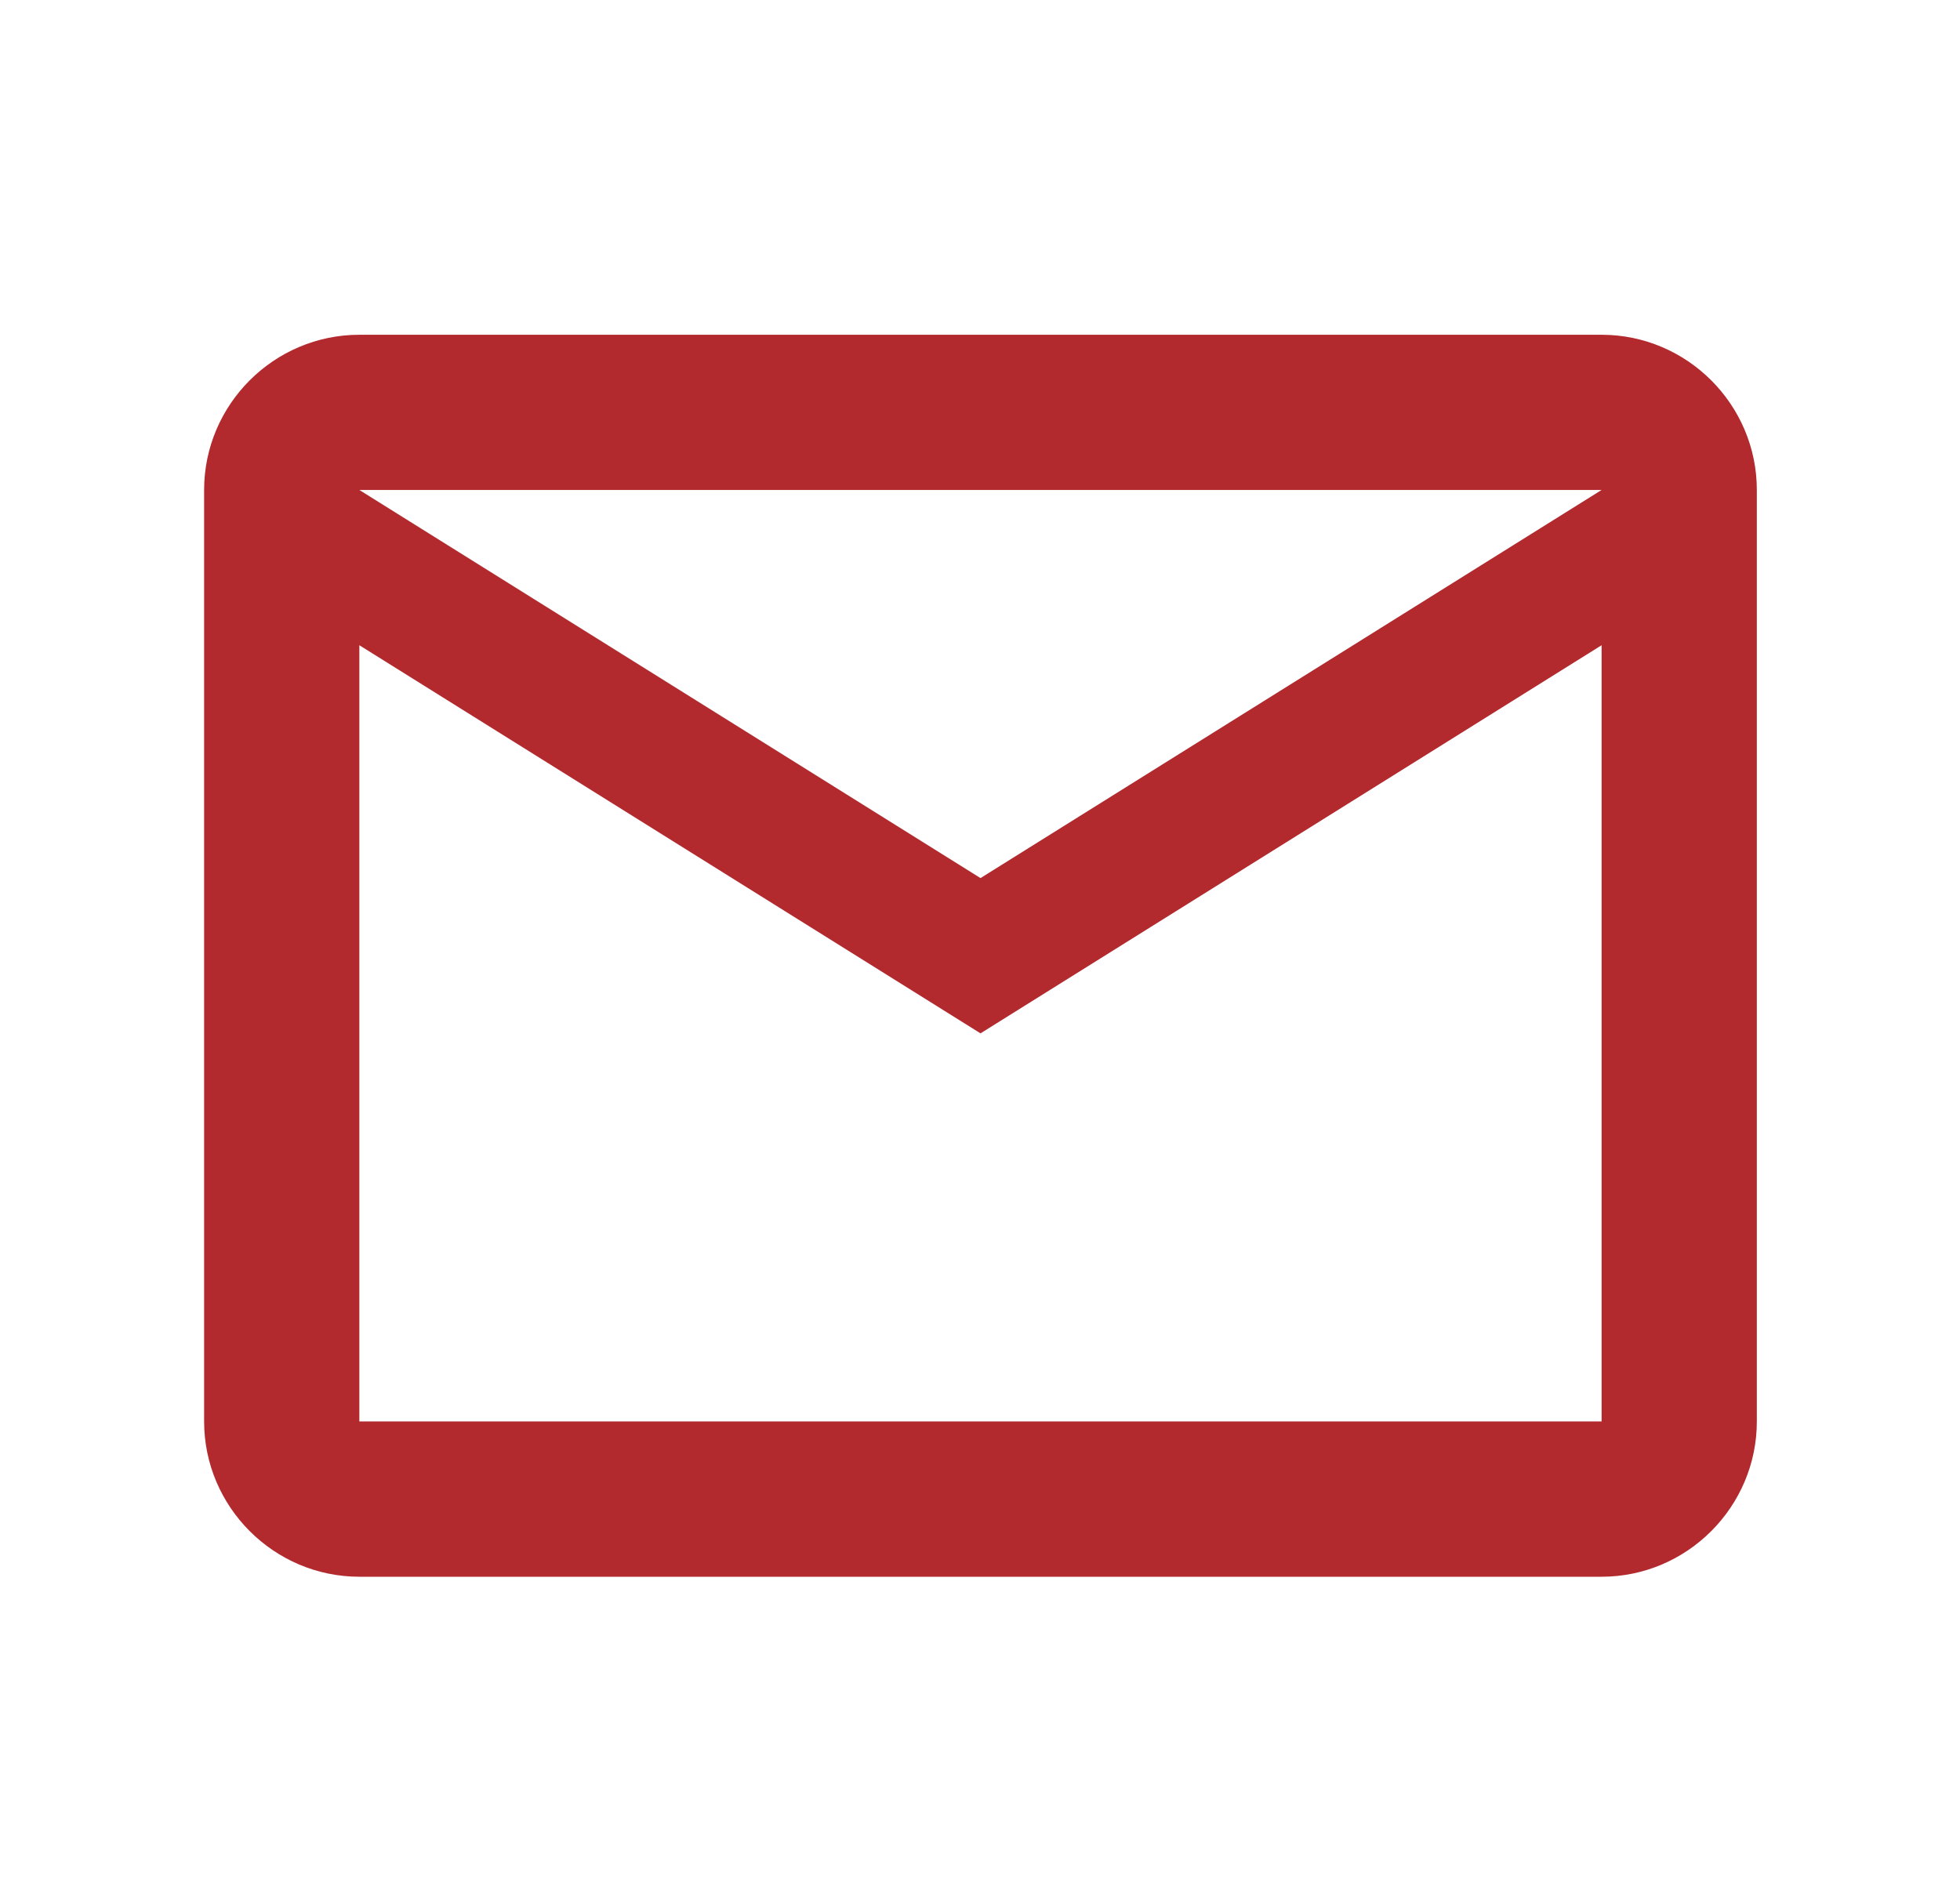 <svg width="35" height="34" viewBox="0 0 35 34" fill="none" xmlns="http://www.w3.org/2000/svg">
<path d="M31.372 8.751C31.372 7.226 30.125 5.979 28.6 5.979H6.417C4.892 5.979 3.645 7.226 3.645 8.751V25.388C3.645 26.913 4.892 28.161 6.417 28.161H28.6C30.125 28.161 31.372 26.913 31.372 25.388V8.751ZM28.6 8.751L17.509 15.683L6.417 8.751H28.6ZM28.6 25.388H6.417V11.524L17.509 18.456L28.6 11.524V25.388Z" fill="#B22A2E"/>
</svg>
